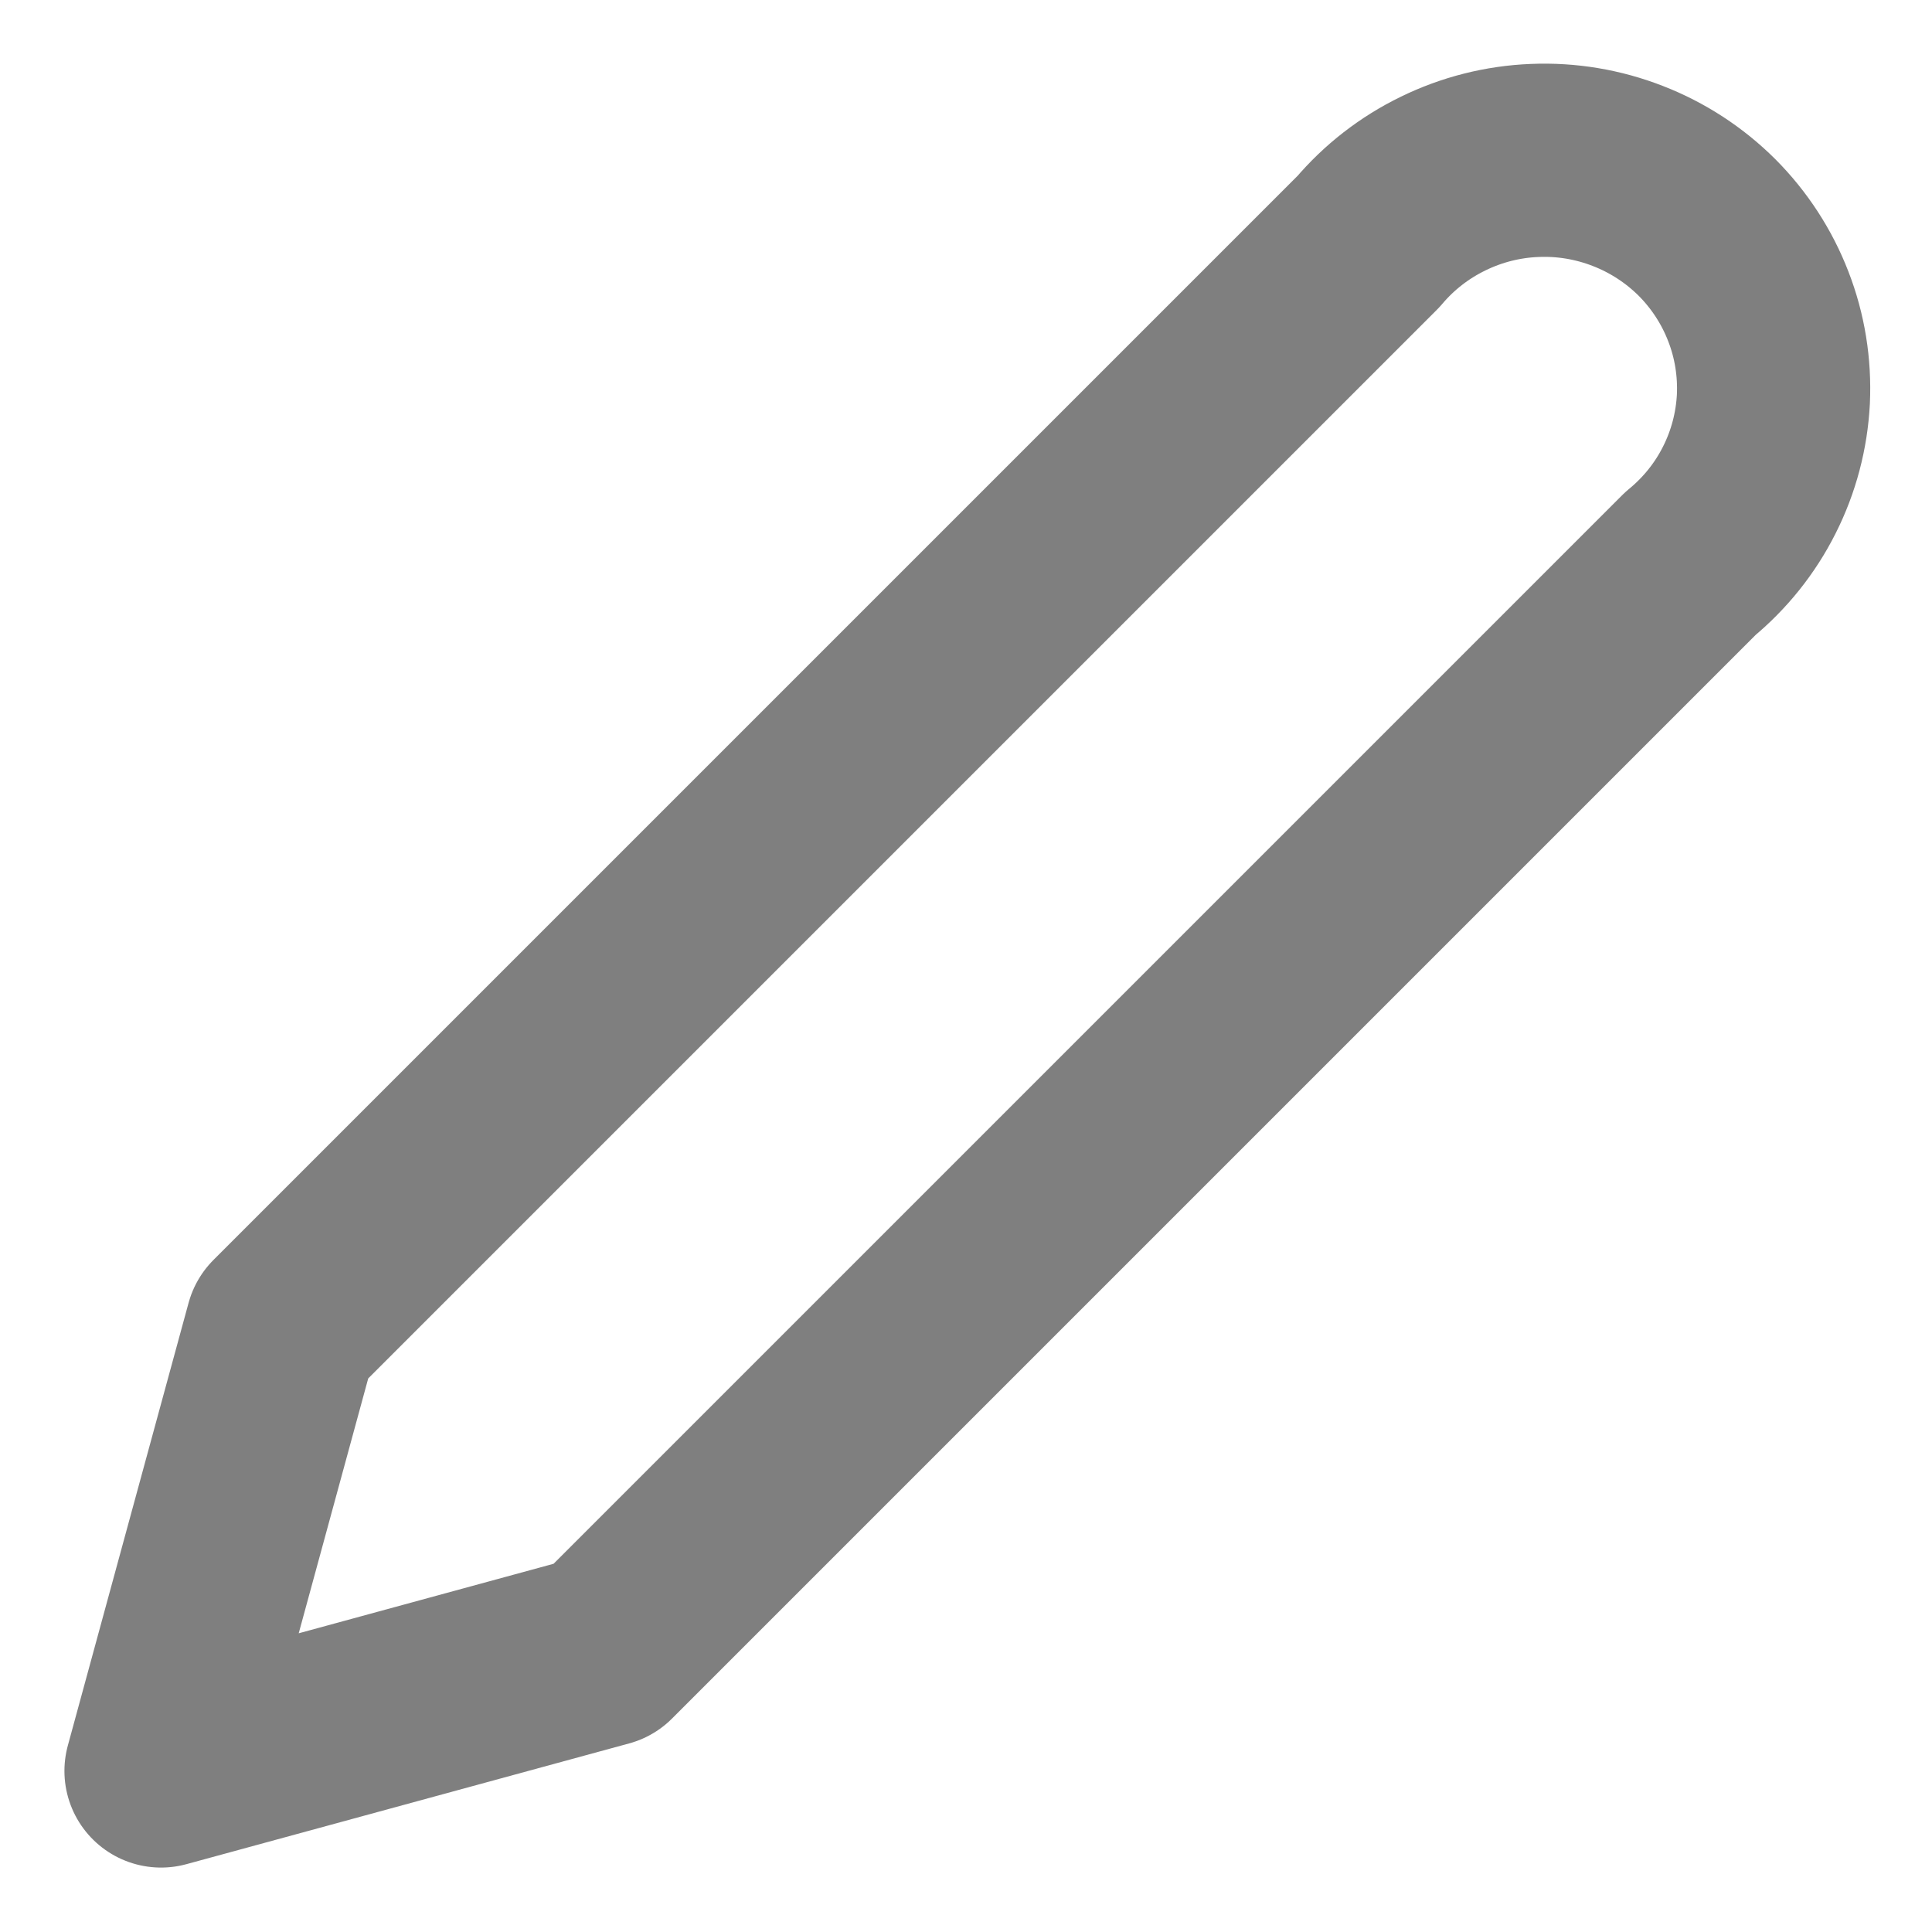 <svg width="20" height="20" viewBox="0 0 20 20" fill="none" xmlns="http://www.w3.org/2000/svg">
<path d="M14.167 2.5C14.379 2.249 14.642 2.045 14.938 1.901C15.234 1.756 15.557 1.674 15.887 1.661C16.216 1.647 16.545 1.702 16.852 1.822C17.159 1.941 17.438 2.123 17.671 2.355C17.903 2.588 18.084 2.866 18.202 3.172C18.321 3.478 18.373 3.804 18.358 4.132C18.341 4.459 18.257 4.779 18.109 5.072C17.962 5.365 17.754 5.624 17.5 5.833L6.25 17.083L1.667 18.333L2.917 13.75L14.167 2.5Z" stroke="#7F7F7F" stroke-width="2" stroke-linecap="round" stroke-linejoin="round"/>
</svg>
